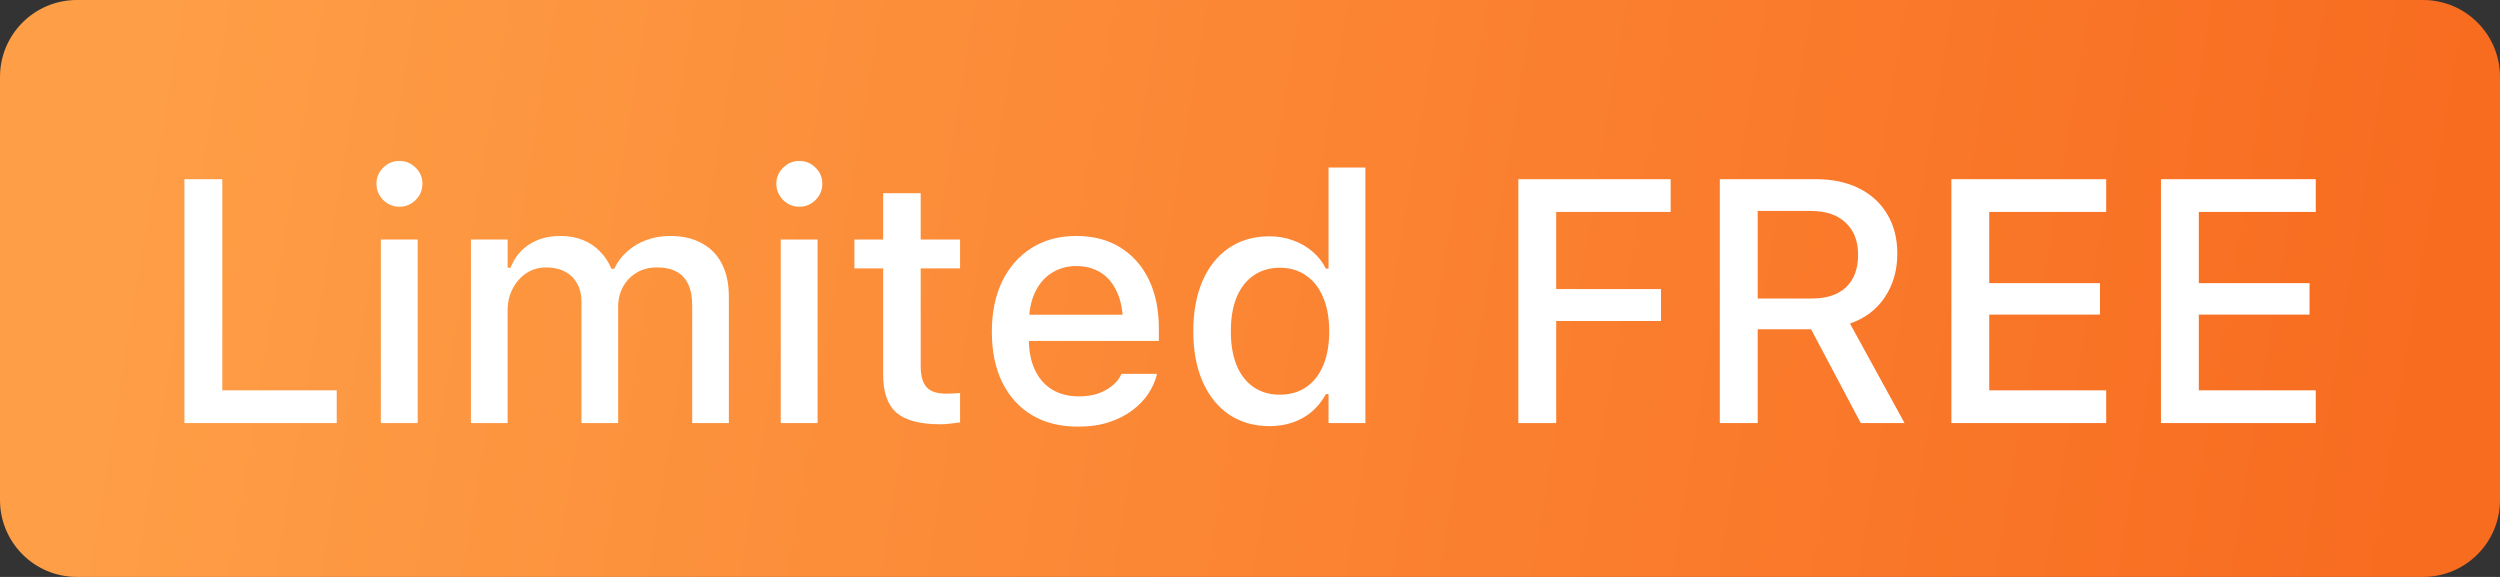 <svg width="65" height="15" viewBox="0 0 65 15" fill="none" xmlns="http://www.w3.org/2000/svg">
<rect x="0" y="0" width="65" height="15" fill="#333333" stroke="none"/>
<path d="M0 2C0 0.895 0.895 0 2 0H63C64.105 0 65 0.895 65 2V13C65 14.105 64.105 15 63 15H2C0.895 15 0 14.105 0 13V2Z" fill="url(#paint0_linear_41347_26432)"/>
<path d="M4.795 11V4.659H5.78V10.148H8.755V11H4.795ZM9.902 11V6.228H10.86V11H9.902ZM10.385 5.375C10.221 5.375 10.081 5.316 9.963 5.199C9.846 5.082 9.788 4.941 9.788 4.777C9.788 4.613 9.846 4.474 9.963 4.36C10.081 4.243 10.221 4.184 10.385 4.184C10.549 4.184 10.69 4.243 10.807 4.36C10.924 4.474 10.983 4.613 10.983 4.777C10.983 4.941 10.924 5.082 10.807 5.199C10.69 5.316 10.549 5.375 10.385 5.375ZM12.244 11V6.228H13.198V6.961H13.273C13.378 6.698 13.542 6.494 13.765 6.351C13.99 6.207 14.26 6.135 14.573 6.135C14.79 6.135 14.985 6.17 15.158 6.241C15.331 6.311 15.479 6.411 15.602 6.54C15.727 6.666 15.826 6.815 15.896 6.988H15.971C16.05 6.815 16.161 6.666 16.305 6.54C16.448 6.411 16.615 6.311 16.806 6.241C16.999 6.17 17.204 6.135 17.421 6.135C17.743 6.135 18.019 6.198 18.247 6.324C18.476 6.447 18.65 6.626 18.77 6.86C18.89 7.095 18.95 7.377 18.95 7.708V11H17.997V7.937C17.997 7.717 17.963 7.536 17.895 7.392C17.828 7.246 17.726 7.136 17.588 7.062C17.453 6.989 17.283 6.953 17.078 6.953C16.876 6.953 16.699 7 16.546 7.093C16.397 7.184 16.28 7.307 16.195 7.462C16.113 7.615 16.072 7.788 16.072 7.981V11H15.118V7.84C15.118 7.659 15.08 7.502 15.004 7.37C14.931 7.235 14.825 7.133 14.688 7.062C14.55 6.989 14.387 6.953 14.2 6.953C14.009 6.953 13.838 7.002 13.685 7.102C13.536 7.202 13.418 7.336 13.33 7.506C13.242 7.673 13.198 7.861 13.198 8.069V11H12.244ZM20.299 11V6.228H21.257V11H20.299ZM20.783 5.375C20.619 5.375 20.478 5.316 20.361 5.199C20.244 5.082 20.185 4.941 20.185 4.777C20.185 4.613 20.244 4.474 20.361 4.36C20.478 4.243 20.619 4.184 20.783 4.184C20.947 4.184 21.087 4.243 21.205 4.36C21.322 4.474 21.38 4.613 21.38 4.777C21.38 4.941 21.322 5.082 21.205 5.199C21.087 5.316 20.947 5.375 20.783 5.375ZM24.443 11.031C23.922 11.031 23.544 10.931 23.31 10.732C23.078 10.53 22.962 10.2 22.962 9.743V6.979H22.215V6.228H22.962V5.023H23.938V6.228H24.962V6.979H23.938V9.51C23.938 9.768 23.989 9.954 24.092 10.068C24.194 10.18 24.364 10.235 24.602 10.235C24.672 10.235 24.732 10.234 24.782 10.231C24.834 10.228 24.895 10.224 24.962 10.218V10.982C24.886 10.994 24.804 11.004 24.716 11.013C24.628 11.025 24.537 11.031 24.443 11.031ZM28.029 11.092C27.564 11.092 27.164 10.993 26.83 10.793C26.496 10.591 26.238 10.306 26.056 9.937C25.877 9.567 25.788 9.131 25.788 8.627V8.623C25.788 8.125 25.877 7.689 26.056 7.317C26.238 6.945 26.493 6.655 26.821 6.447C27.152 6.239 27.539 6.135 27.981 6.135C28.426 6.135 28.809 6.235 29.128 6.434C29.45 6.633 29.698 6.913 29.871 7.273C30.044 7.631 30.13 8.05 30.13 8.53V8.864H26.271V8.183H29.655L29.198 8.816V8.434C29.198 8.094 29.145 7.812 29.04 7.59C28.938 7.364 28.795 7.196 28.614 7.084C28.432 6.973 28.223 6.917 27.985 6.917C27.748 6.917 27.536 6.976 27.348 7.093C27.164 7.208 27.017 7.377 26.909 7.603C26.803 7.829 26.75 8.105 26.75 8.434V8.816C26.75 9.129 26.803 9.397 26.909 9.62C27.014 9.843 27.164 10.013 27.357 10.13C27.553 10.247 27.785 10.306 28.051 10.306C28.256 10.306 28.432 10.278 28.579 10.222C28.728 10.164 28.85 10.092 28.943 10.007C29.04 9.922 29.106 9.838 29.141 9.756L29.159 9.721H30.081L30.073 9.761C30.032 9.919 29.96 10.077 29.857 10.235C29.755 10.391 29.619 10.533 29.449 10.662C29.282 10.79 29.08 10.895 28.842 10.974C28.608 11.053 28.337 11.092 28.029 11.092ZM33.004 11.079C32.605 11.079 32.257 10.979 31.958 10.78C31.662 10.578 31.432 10.293 31.268 9.923C31.107 9.554 31.026 9.119 31.026 8.618V8.609C31.026 8.105 31.107 7.669 31.268 7.3C31.429 6.931 31.658 6.646 31.954 6.447C32.249 6.245 32.6 6.144 33.004 6.144C33.224 6.144 33.429 6.179 33.619 6.25C33.81 6.317 33.978 6.414 34.124 6.54C34.271 6.663 34.387 6.811 34.472 6.983H34.542V4.355H35.5V11H34.542V10.248H34.472C34.378 10.421 34.259 10.571 34.116 10.697C33.972 10.82 33.807 10.915 33.619 10.982C33.432 11.047 33.227 11.079 33.004 11.079ZM33.276 10.262C33.54 10.262 33.769 10.196 33.962 10.064C34.155 9.932 34.303 9.743 34.406 9.497C34.508 9.248 34.56 8.955 34.56 8.618V8.609C34.56 8.27 34.507 7.977 34.401 7.73C34.299 7.484 34.151 7.295 33.958 7.164C33.767 7.029 33.54 6.961 33.276 6.961C33.013 6.961 32.784 7.029 32.591 7.164C32.4 7.295 32.254 7.484 32.151 7.73C32.052 7.974 32.002 8.267 32.002 8.609V8.618C32.002 8.958 32.052 9.251 32.151 9.497C32.254 9.743 32.4 9.932 32.591 10.064C32.784 10.196 33.013 10.262 33.276 10.262ZM39.477 11V4.659H43.437V5.511H40.461V7.515H43.186V8.346H40.461V11H39.477ZM44.715 11V4.659H47.216C47.649 4.659 48.024 4.739 48.341 4.9C48.657 5.059 48.9 5.283 49.07 5.573C49.243 5.86 49.33 6.2 49.33 6.592V6.601C49.33 7.029 49.221 7.405 49.004 7.73C48.788 8.053 48.486 8.28 48.099 8.412L49.519 11H48.38L47.088 8.561C47.08 8.561 47.071 8.561 47.062 8.561C47.053 8.561 47.044 8.561 47.036 8.561H45.7V11H44.715ZM45.7 7.761H47.119C47.497 7.761 47.79 7.663 47.998 7.467C48.206 7.268 48.31 6.988 48.31 6.627V6.619C48.31 6.267 48.202 5.99 47.985 5.788C47.771 5.586 47.472 5.485 47.088 5.485H45.7V7.761ZM50.736 11V4.659H54.761V5.511H51.72V7.361H54.599V8.179H51.72V10.148H54.761V11H50.736ZM56.185 11V4.659H60.21V5.511H57.169V7.361H60.048V8.179H57.169V10.148H60.21V11H56.185Z" fill="white"/>
<defs>
<linearGradient id="paint0_linear_41347_26432" x1="4.179" y1="-1.12942e-05" x2="63.085" y2="9.73" gradientUnits="userSpaceOnUse">
<stop stop-color="#FE9E46"/>
<stop offset="1" stop-color="#F86C20"/>
</linearGradient>
</defs>
</svg>
